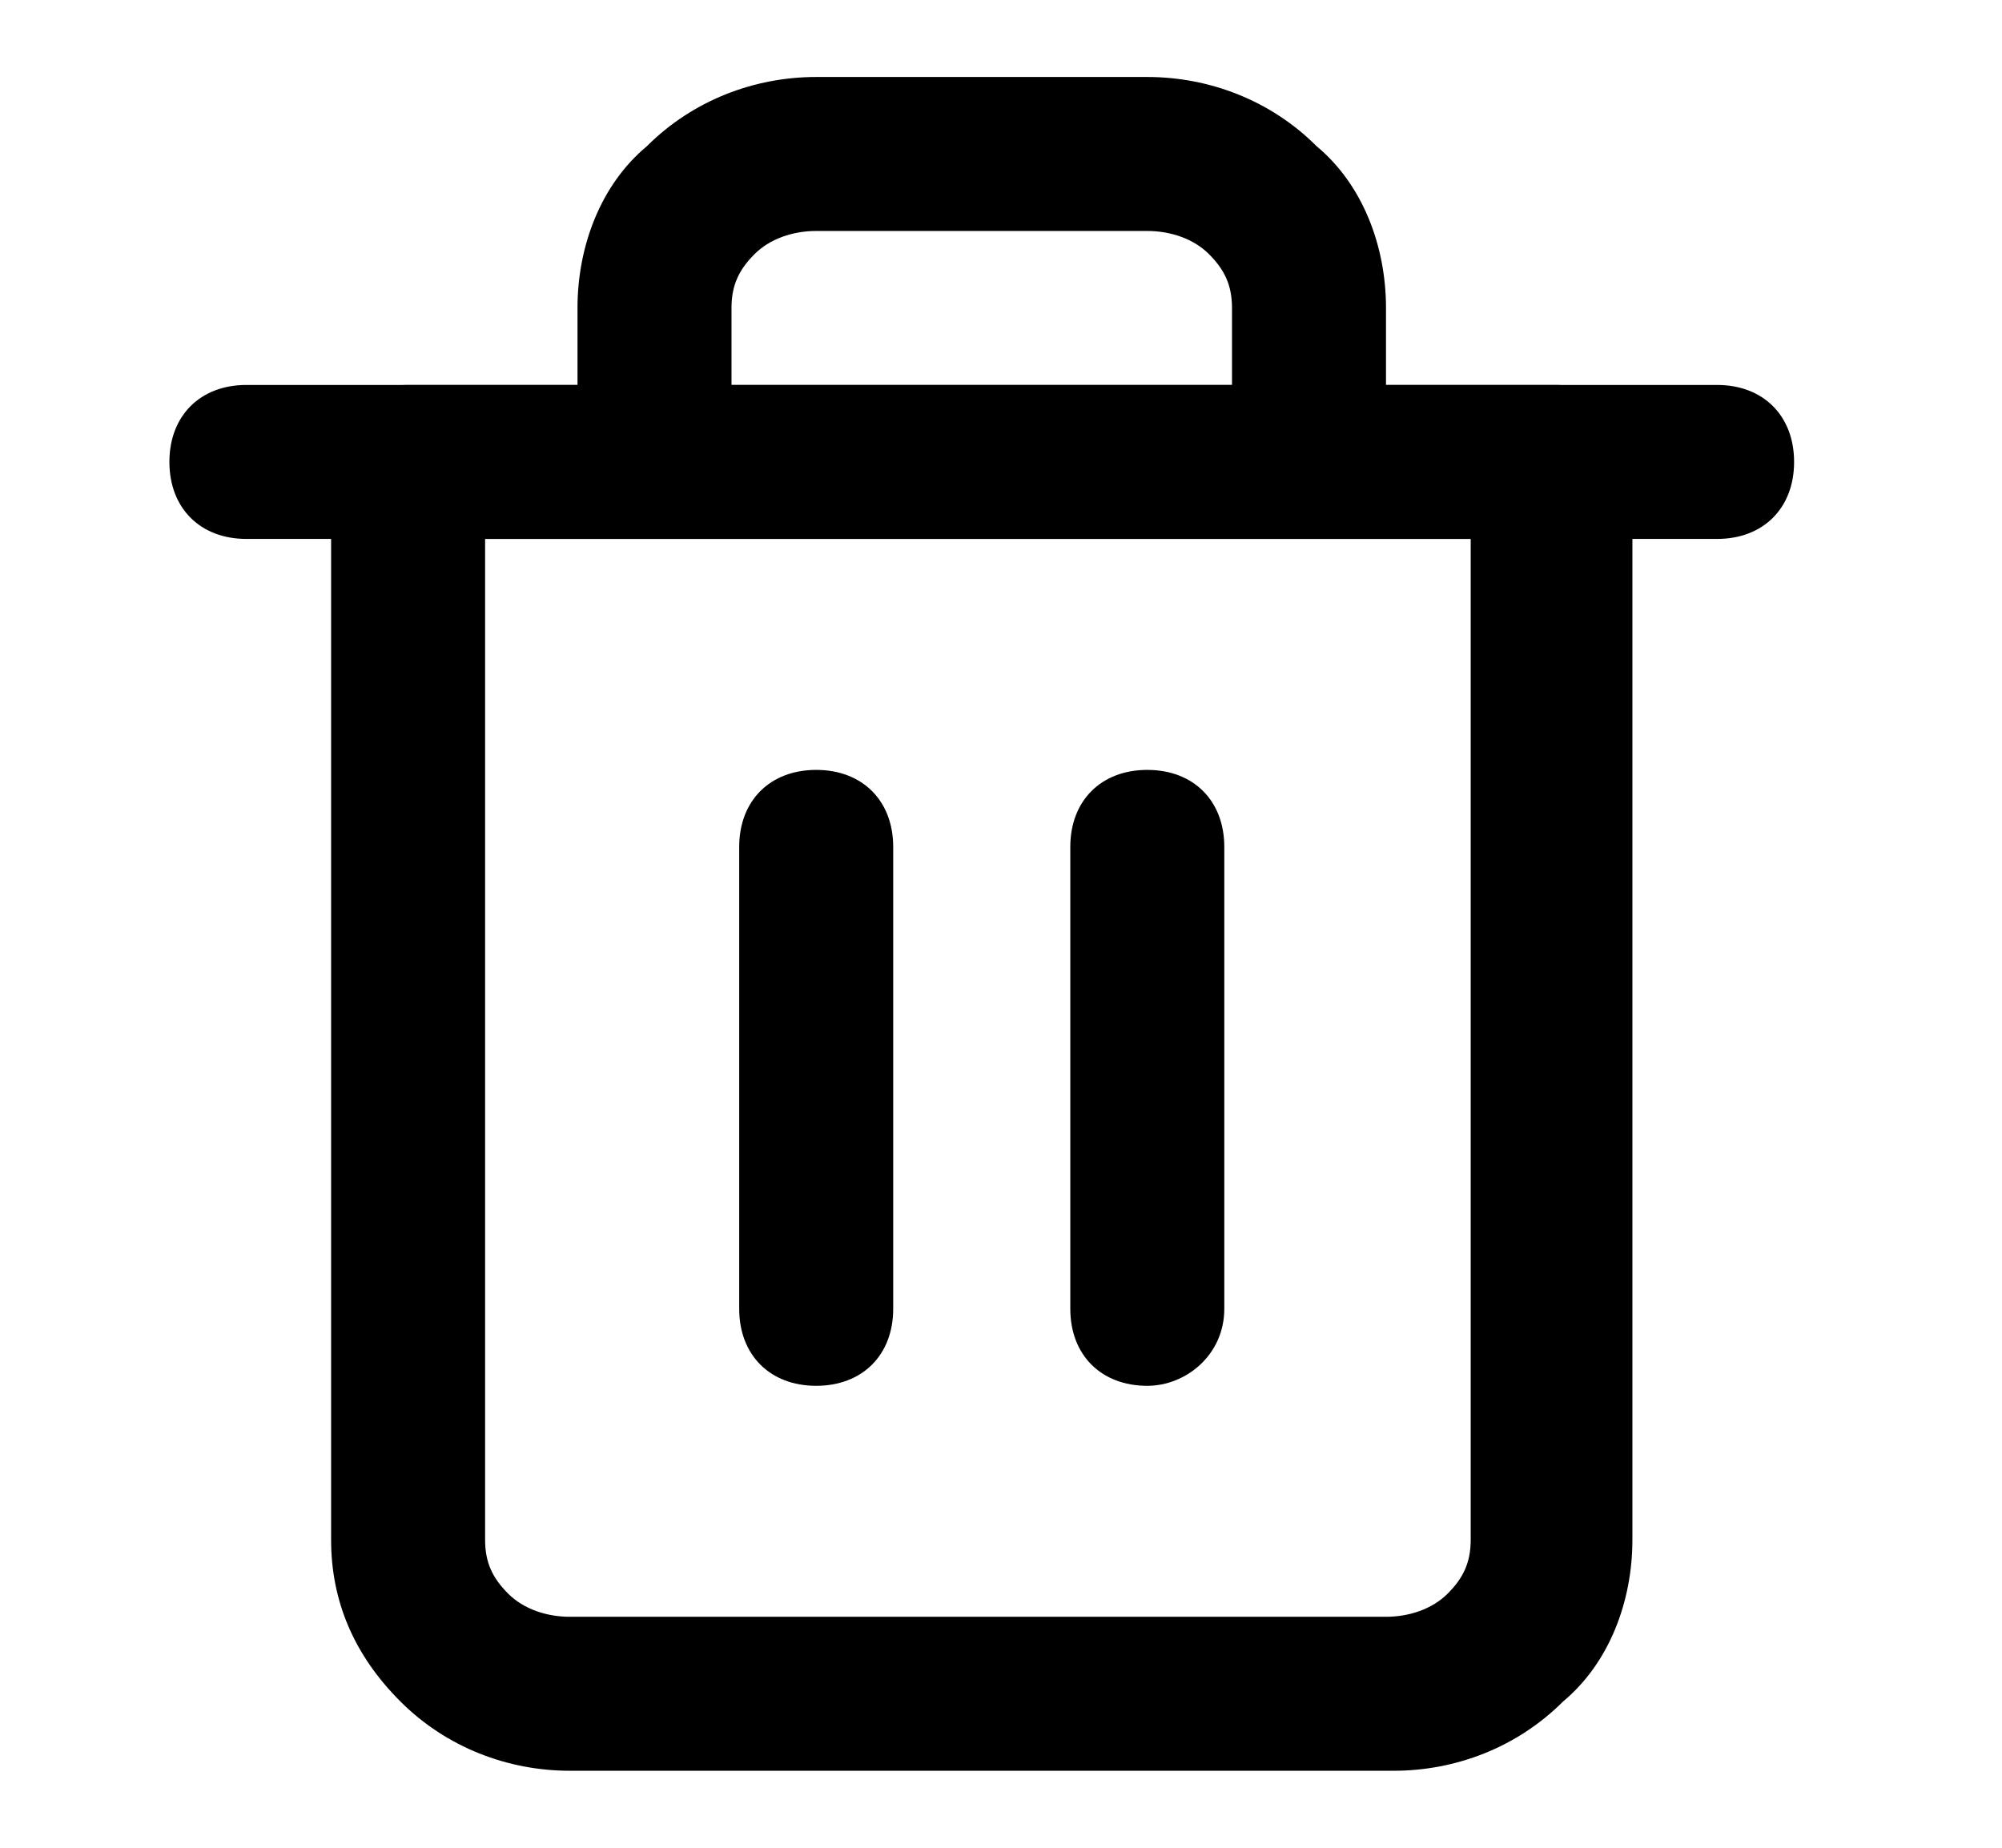 <?xml version="1.0" encoding="utf-8"?>
<!-- Generator: Adobe Illustrator 23.0.1, SVG Export Plug-In . SVG Version: 6.00 Build 0)  -->
<svg version="1.1" id="Camada_1" xmlns="http://www.w3.org/2000/svg" xmlns:xlink="http://www.w3.org/1999/xlink" x="0px" y="0px"
	 viewBox="0 0 26 24" style="enable-background:new 0 0 26 24;" xml:space="preserve">
<g>
	<g>
		<path d="M22.3,7H3.2c-0.6,0-1-0.4-1-1s0.4-1,1-1h19.1c0.6,0,1,0.4,1,1S22.9,7,22.3,7z"/>
	</g>
	<g>
		<path d="M18.1,23H7.4c-0.8,0-1.6-0.3-2.2-0.9c-0.6-0.6-0.9-1.3-0.9-2.1V6c0-0.6,0.4-1,1-1h2.2V4c0-0.8,0.3-1.6,0.9-2.1
			C9,1.3,9.8,1,10.6,1h4.3c0.8,0,1.6,0.3,2.2,0.9C17.7,2.4,18,3.2,18,4v1h2.2c0.6,0,1,0.4,1,1v14c0,0.8-0.3,1.6-0.9,2.1
			C19.7,22.7,18.9,23,18.1,23z M6.3,7v13c0,0.3,0.1,0.5,0.3,0.7C6.8,20.9,7.1,21,7.4,21h10.6c0.3,0,0.6-0.1,0.8-0.3
			c0.2-0.2,0.3-0.4,0.3-0.7V7H6.3z M9.5,5H16V4c0-0.3-0.1-0.5-0.3-0.7C15.5,3.1,15.2,3,14.9,3h-4.3C10.3,3,10,3.1,9.8,3.3
			C9.6,3.5,9.5,3.7,9.5,4V5z"/>
	</g>
	<g>
		<path d="M10.6,18c-0.6,0-1-0.4-1-1v-6c0-0.6,0.4-1,1-1s1,0.4,1,1v6C11.6,17.6,11.2,18,10.6,18z"/>
	</g>
	<g>
		<path d="M14.9,18c-0.6,0-1-0.4-1-1v-6c0-0.6,0.4-1,1-1s1,0.4,1,1v6C15.9,17.6,15.4,18,14.9,18z"/>
	</g>
</g>
</svg>
